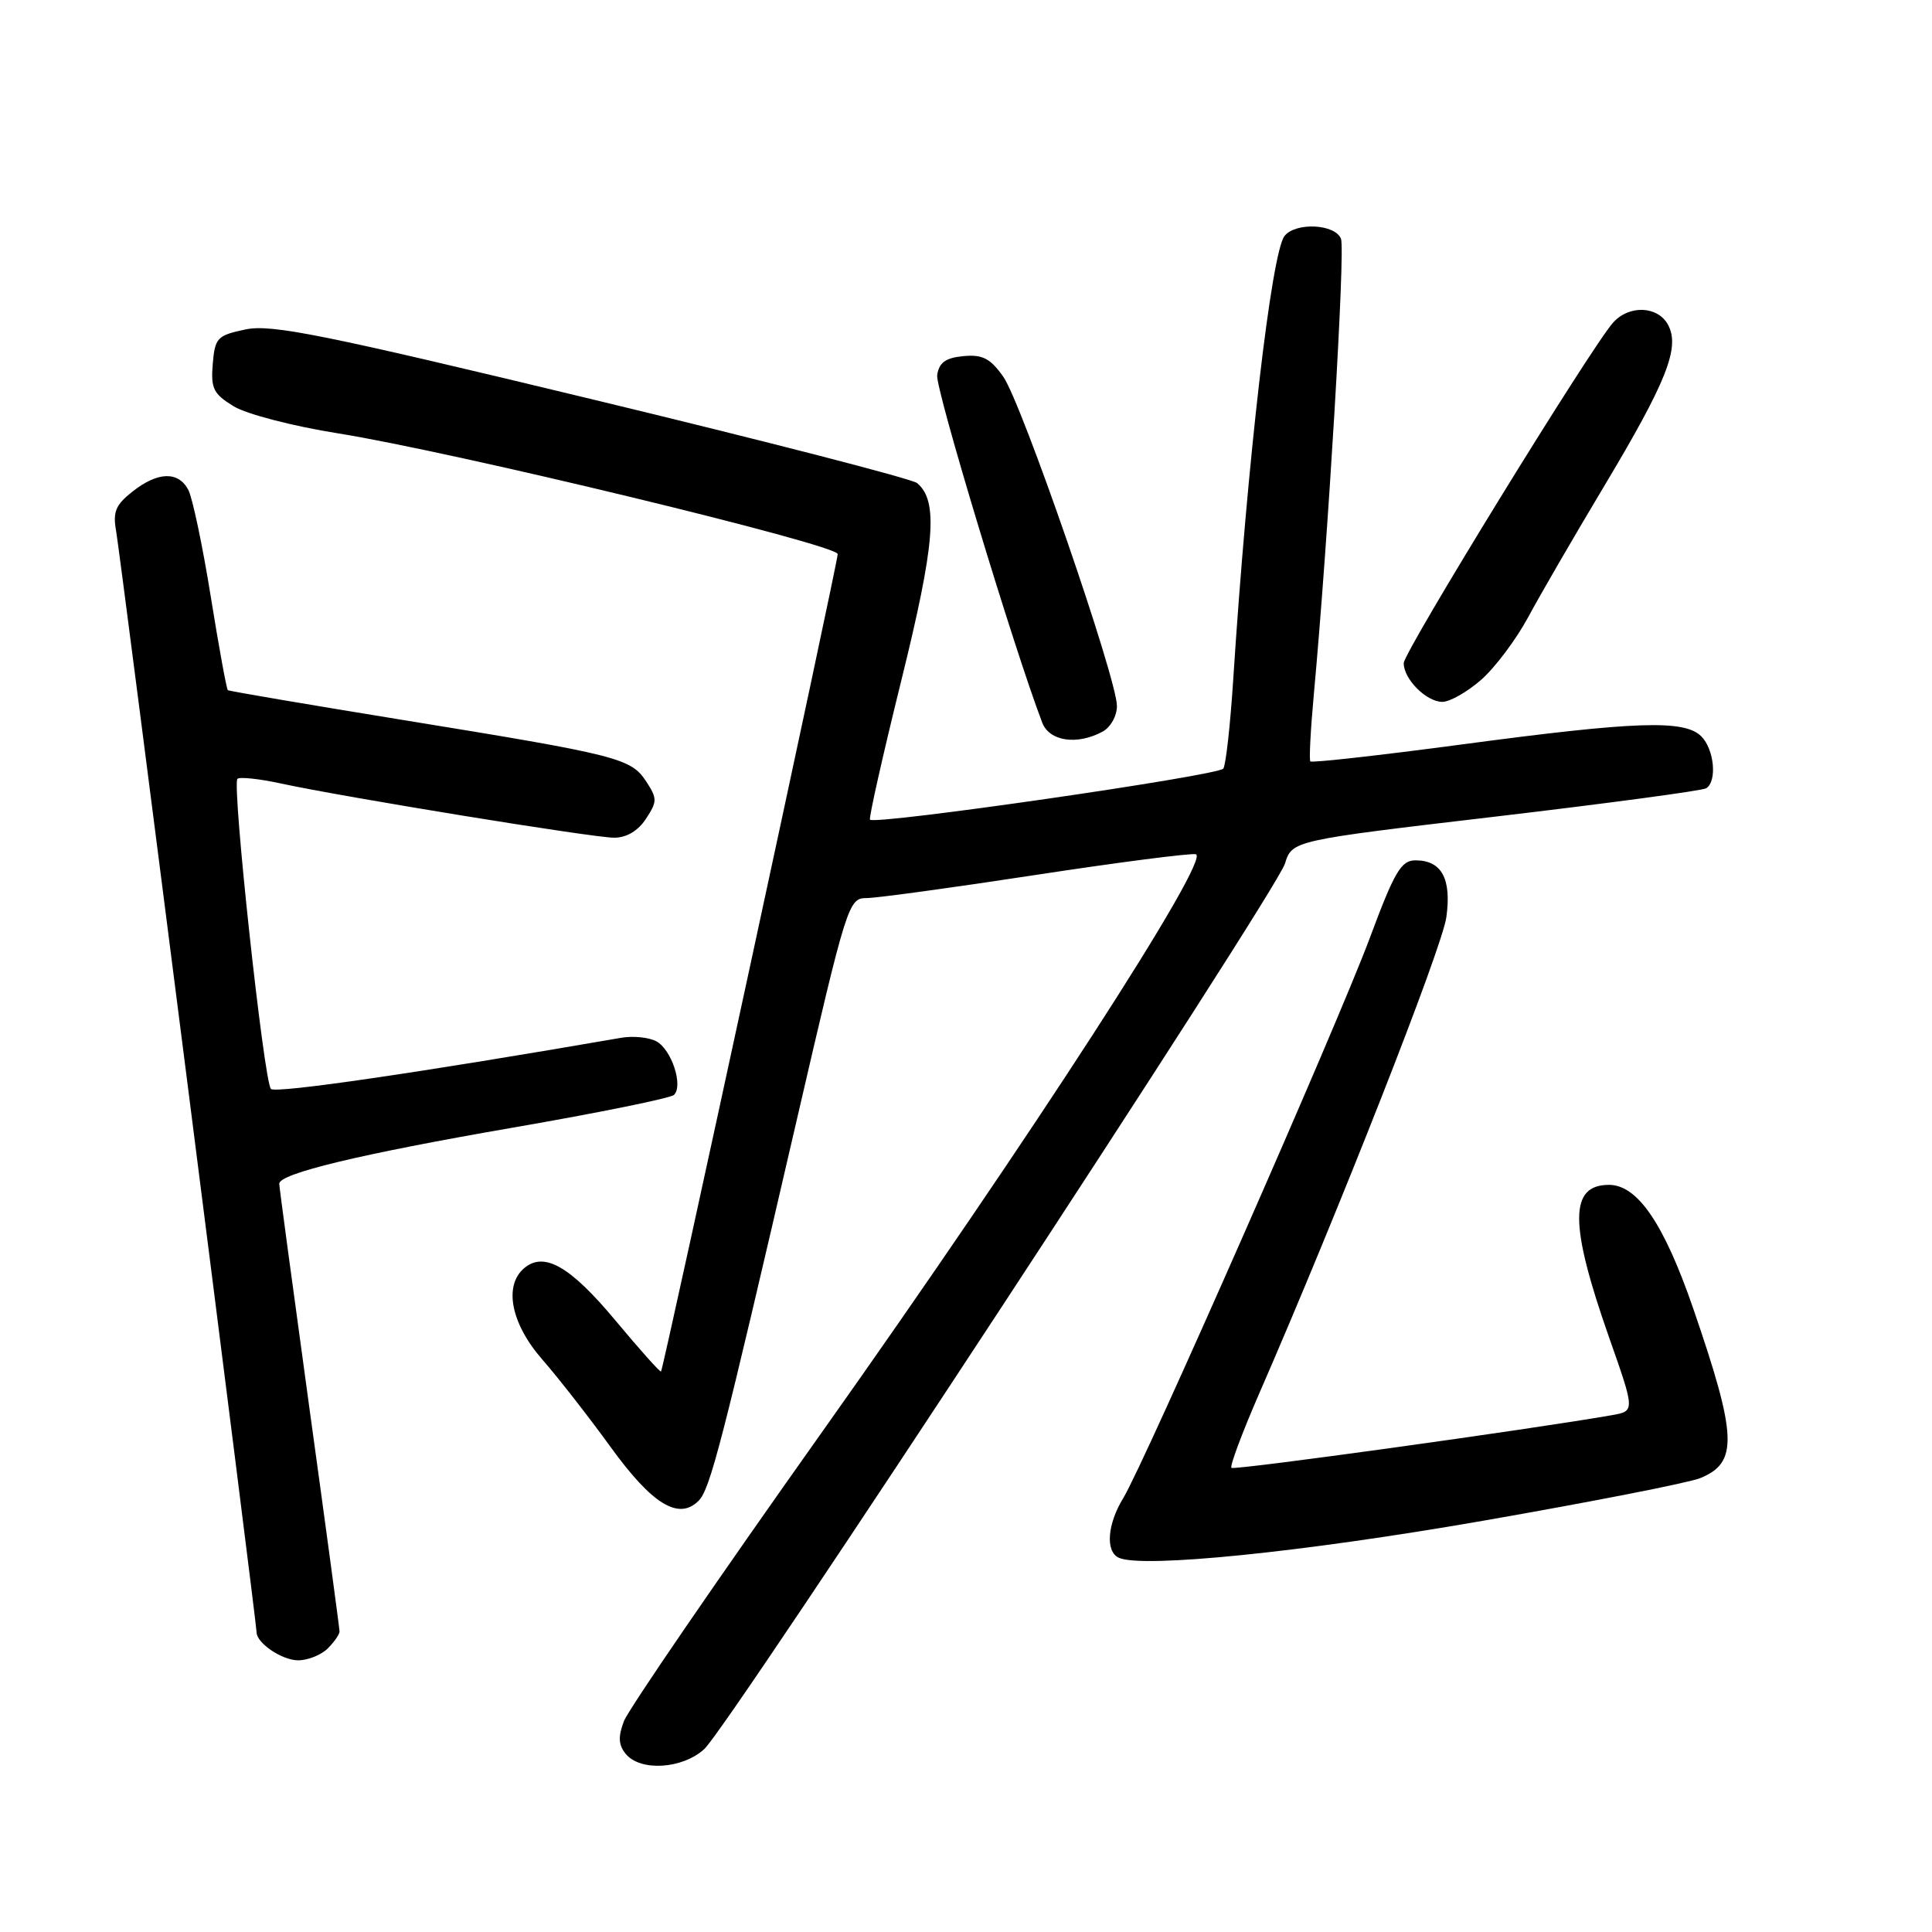 <?xml version="1.0" encoding="UTF-8" standalone="no"?>
<!DOCTYPE svg PUBLIC "-//W3C//DTD SVG 1.1//EN" "http://www.w3.org/Graphics/SVG/1.1/DTD/svg11.dtd" >
<svg xmlns="http://www.w3.org/2000/svg" xmlns:xlink="http://www.w3.org/1999/xlink" version="1.1" viewBox="0 0 256 256">
 <g >
 <path fill="currentColor"
d=" M 93.33 231.75 C 96.66 228.68 169.06 118.27 170.26 114.44 C 171.22 111.37 171.22 111.37 198.19 108.20 C 213.02 106.45 225.57 104.77 226.08 104.45 C 227.55 103.54 227.15 99.29 225.43 97.57 C 223.20 95.34 216.79 95.56 193.72 98.64 C 182.85 100.09 173.80 101.10 173.63 100.89 C 173.45 100.68 173.66 96.67 174.09 92.00 C 175.99 71.36 178.27 33.15 177.69 31.65 C 176.94 29.68 171.73 29.41 170.22 31.25 C 168.48 33.37 165.27 61.13 163.40 90.17 C 163.02 96.04 162.44 101.29 162.10 101.84 C 161.53 102.76 116.01 109.34 115.28 108.61 C 115.10 108.43 116.96 100.15 119.42 90.20 C 123.91 72.04 124.36 66.38 121.52 64.01 C 120.84 63.45 101.45 58.45 78.43 52.90 C 42.81 44.31 35.97 42.93 32.54 43.65 C 28.78 44.44 28.48 44.76 28.19 48.23 C 27.92 51.48 28.28 52.20 30.97 53.84 C 32.68 54.88 38.85 56.48 44.78 57.42 C 59.94 59.84 111.00 72.17 111.00 73.42 C 111.00 74.59 87.92 181.37 87.59 181.73 C 87.47 181.86 84.75 178.81 81.54 174.96 C 75.58 167.81 72.13 165.82 69.49 168.01 C 66.71 170.32 67.69 175.36 71.83 180.11 C 73.94 182.52 78.03 187.76 80.92 191.75 C 86.41 199.34 89.93 201.49 92.56 198.87 C 94.10 197.33 95.62 191.42 105.61 148.25 C 112.19 119.81 112.44 119.00 114.80 119.00 C 116.14 119.00 126.22 117.62 137.20 115.94 C 148.19 114.26 157.75 113.03 158.45 113.19 C 160.54 113.70 136.58 150.74 109.11 189.49 C 95.14 209.18 83.24 226.54 82.67 228.07 C 81.88 230.15 81.95 231.23 82.93 232.42 C 84.88 234.76 90.45 234.40 93.33 231.75 Z  M 43.43 218.43 C 44.29 217.56 45.00 216.55 44.99 216.18 C 44.99 215.81 43.19 202.46 40.99 186.52 C 38.80 170.58 37.00 157.23 37.00 156.85 C 37.00 155.50 47.72 152.92 68.00 149.41 C 79.28 147.46 88.86 145.51 89.31 145.08 C 90.56 143.85 88.98 139.06 86.97 137.98 C 85.98 137.45 83.89 137.24 82.33 137.51 C 55.74 142.11 36.52 144.92 35.90 144.29 C 34.97 143.34 30.71 103.96 31.46 103.20 C 31.75 102.92 34.35 103.19 37.24 103.82 C 45.71 105.65 78.57 111.00 81.38 111.00 C 83.02 111.00 84.55 110.09 85.59 108.50 C 87.10 106.20 87.10 105.81 85.62 103.54 C 83.60 100.46 81.87 100.03 53.50 95.42 C 40.85 93.36 30.36 91.58 30.19 91.45 C 30.02 91.32 29.00 85.72 27.92 79.01 C 26.84 72.29 25.50 65.94 24.95 64.90 C 23.61 62.41 20.91 62.49 17.55 65.14 C 15.31 66.90 14.93 67.83 15.39 70.39 C 15.92 73.30 34.00 215.07 34.00 216.29 C 34.00 217.72 37.38 220.00 39.50 220.00 C 40.80 220.00 42.56 219.29 43.43 218.43 Z  M 196.50 201.51 C 210.80 199.02 223.74 196.48 225.26 195.87 C 230.34 193.81 230.20 190.37 224.36 173.38 C 220.49 162.15 216.98 157.00 213.20 157.00 C 207.92 157.00 207.93 162.18 213.22 177.24 C 216.65 186.98 216.65 186.98 213.57 187.52 C 202.91 189.39 163.51 194.85 163.17 194.50 C 162.94 194.27 164.57 189.90 166.79 184.79 C 177.37 160.52 191.10 125.58 191.65 121.53 C 192.35 116.42 191.03 114.00 187.55 114.00 C 185.66 114.00 184.78 115.49 181.52 124.25 C 177.22 135.79 151.65 193.88 148.84 198.50 C 146.72 201.97 146.45 205.58 148.25 206.41 C 151.33 207.83 172.63 205.67 196.50 201.51 Z  M 146.07 96.96 C 147.15 96.39 148.00 94.88 148.00 93.55 C 148.00 89.91 135.37 53.33 132.93 49.90 C 131.20 47.47 130.18 46.95 127.64 47.19 C 125.28 47.42 124.42 48.05 124.18 49.72 C 123.93 51.48 134.35 85.94 138.10 95.75 C 139.04 98.22 142.69 98.77 146.07 96.96 Z  M 196.27 90.07 C 198.10 88.46 200.89 84.74 202.47 81.82 C 204.04 78.89 208.56 71.10 212.51 64.50 C 220.84 50.58 222.64 46.06 221.03 43.05 C 219.68 40.53 215.87 40.37 213.74 42.75 C 210.83 46.01 186.00 86.39 186.00 87.87 C 186.00 89.99 189.00 93.00 191.12 93.00 C 192.12 93.00 194.43 91.68 196.27 90.07 Z "/>
</g>
</svg>